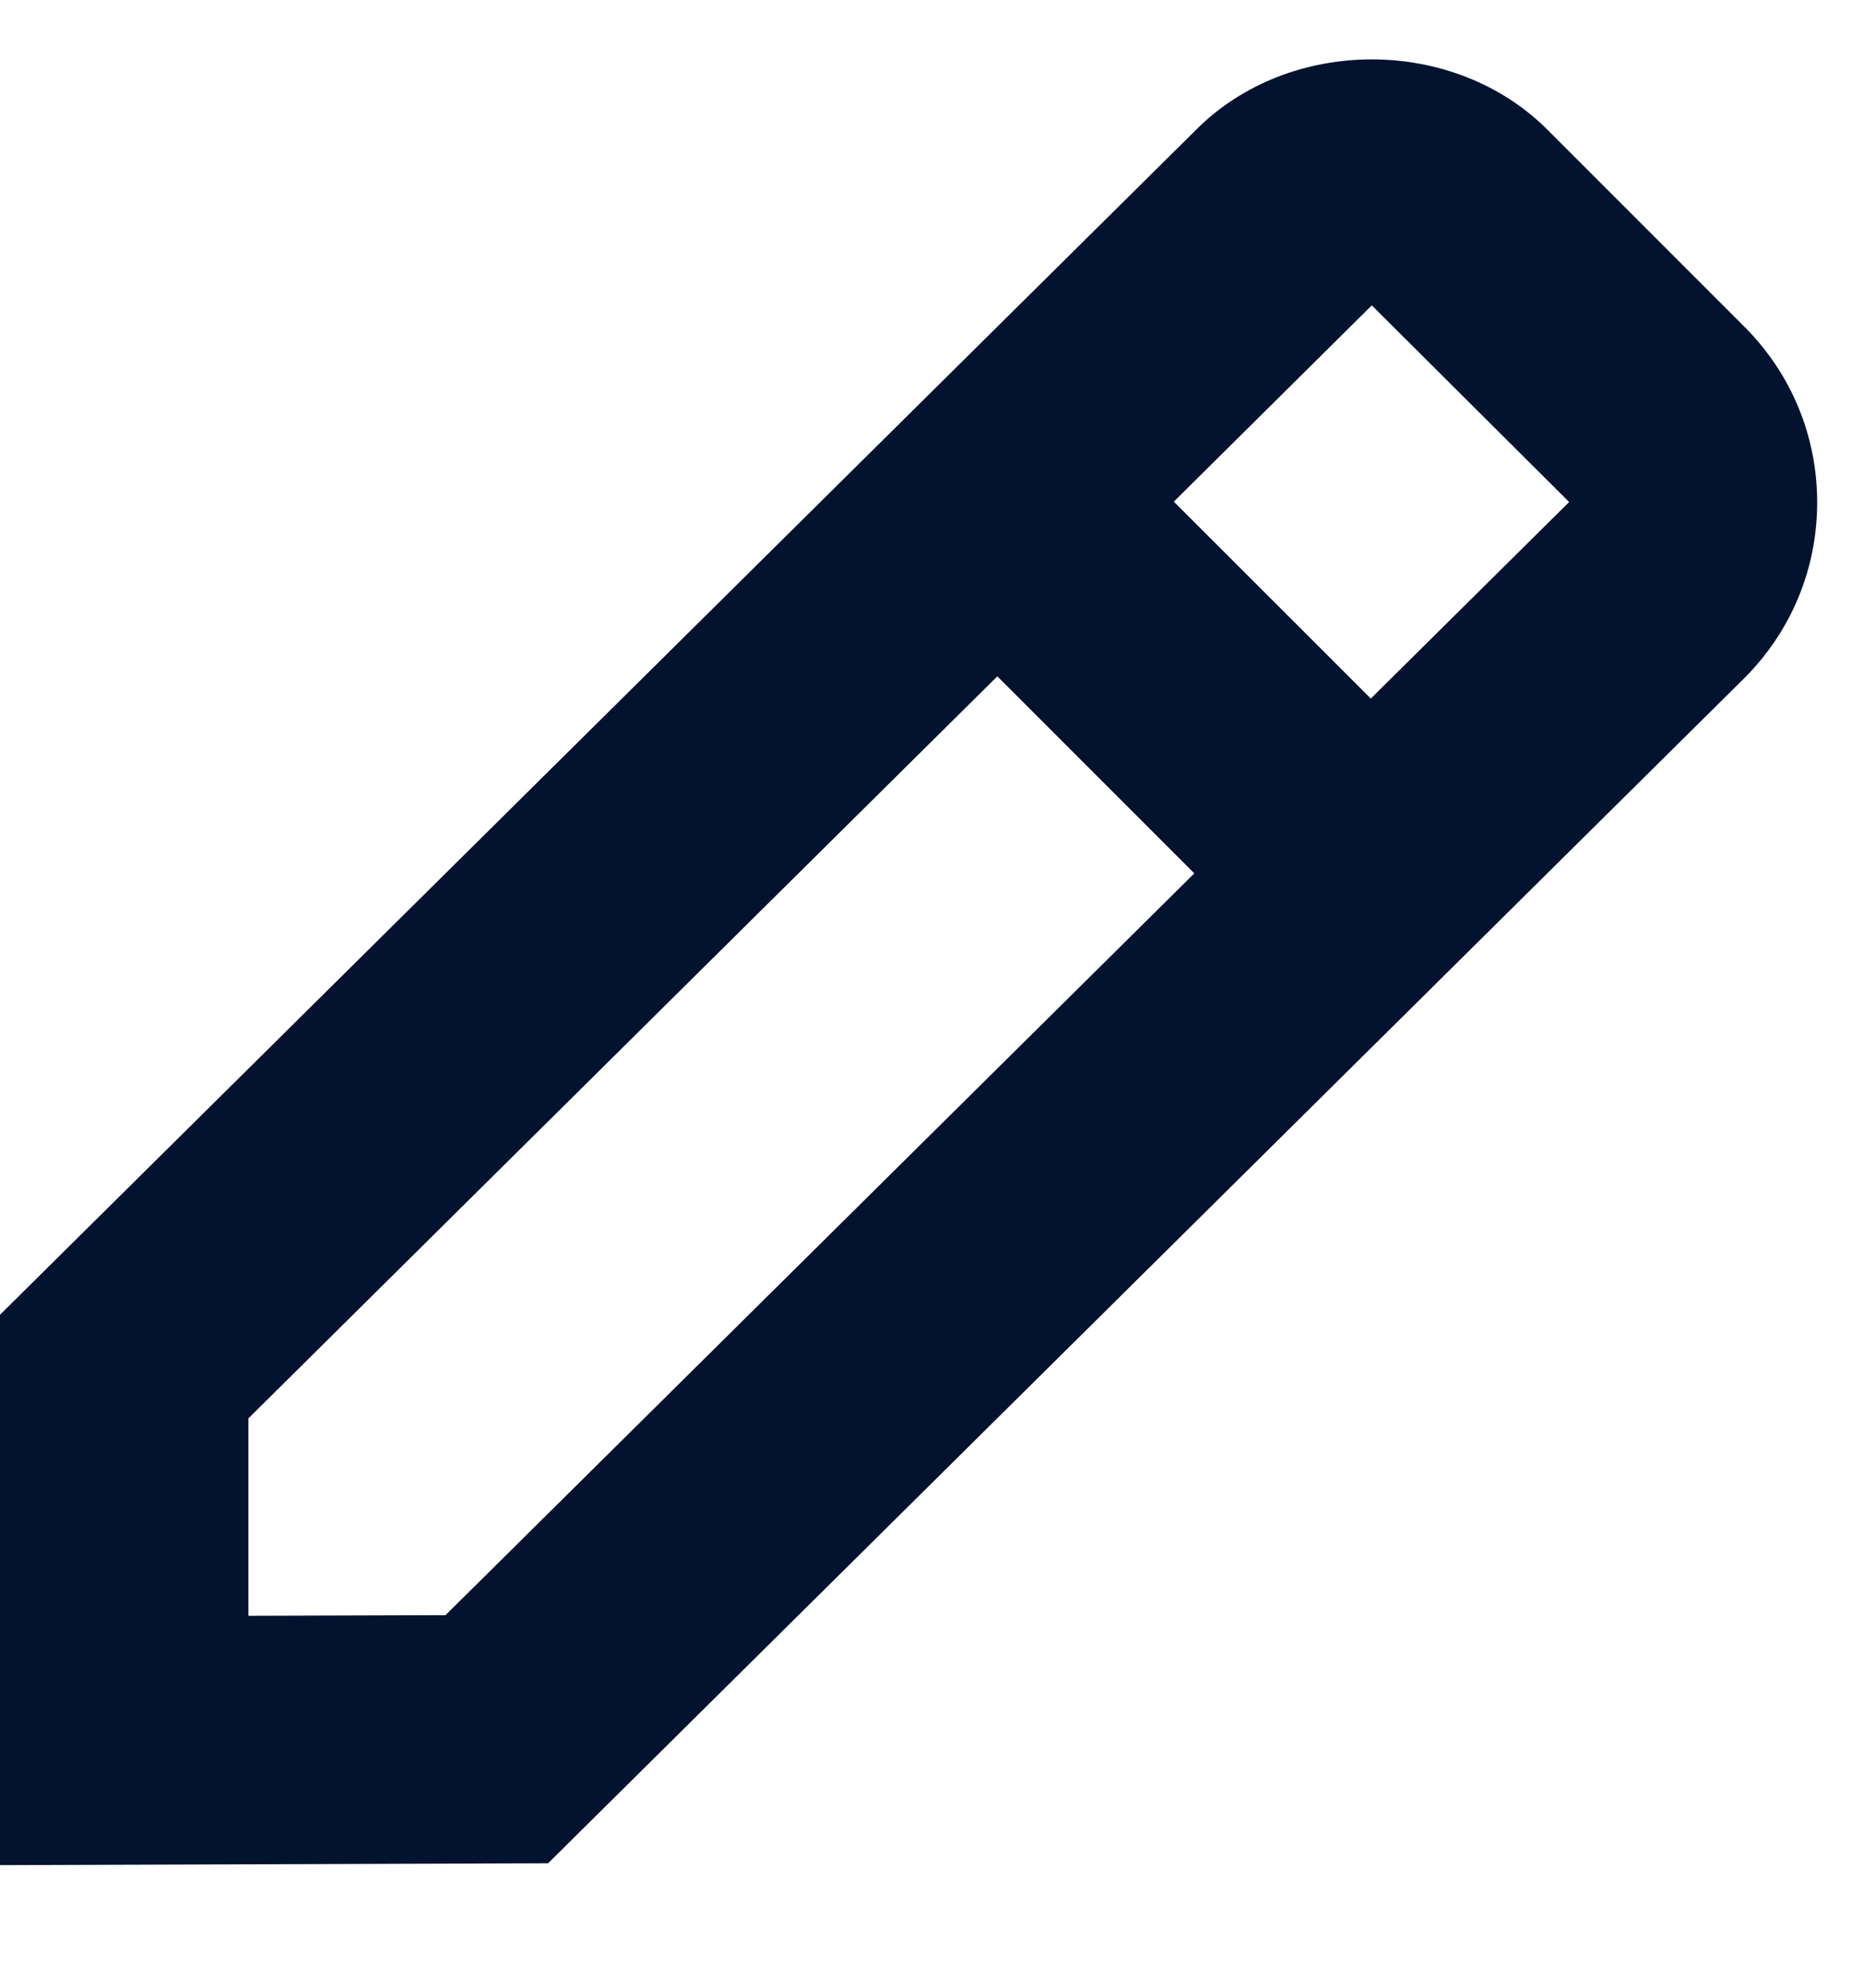 <svg width="15" height="16" viewBox="0 0 15 16" fill="none" xmlns="http://www.w3.org/2000/svg">
<path d="M0 15.013L4.413 14.998L14.045 5.458C14.423 5.08 14.631 4.578 14.631 4.044C14.631 3.51 14.423 3.008 14.045 2.63L12.459 1.044C11.703 0.288 10.384 0.292 9.634 1.041L0 10.583V15.013ZM11.045 2.458L12.634 4.041L11.037 5.623L9.451 4.038L11.045 2.458ZM2 11.417L8.03 5.444L9.616 7.03L3.587 13.001L2 13.006V11.417Z" fill="#03122F"/>
</svg>
